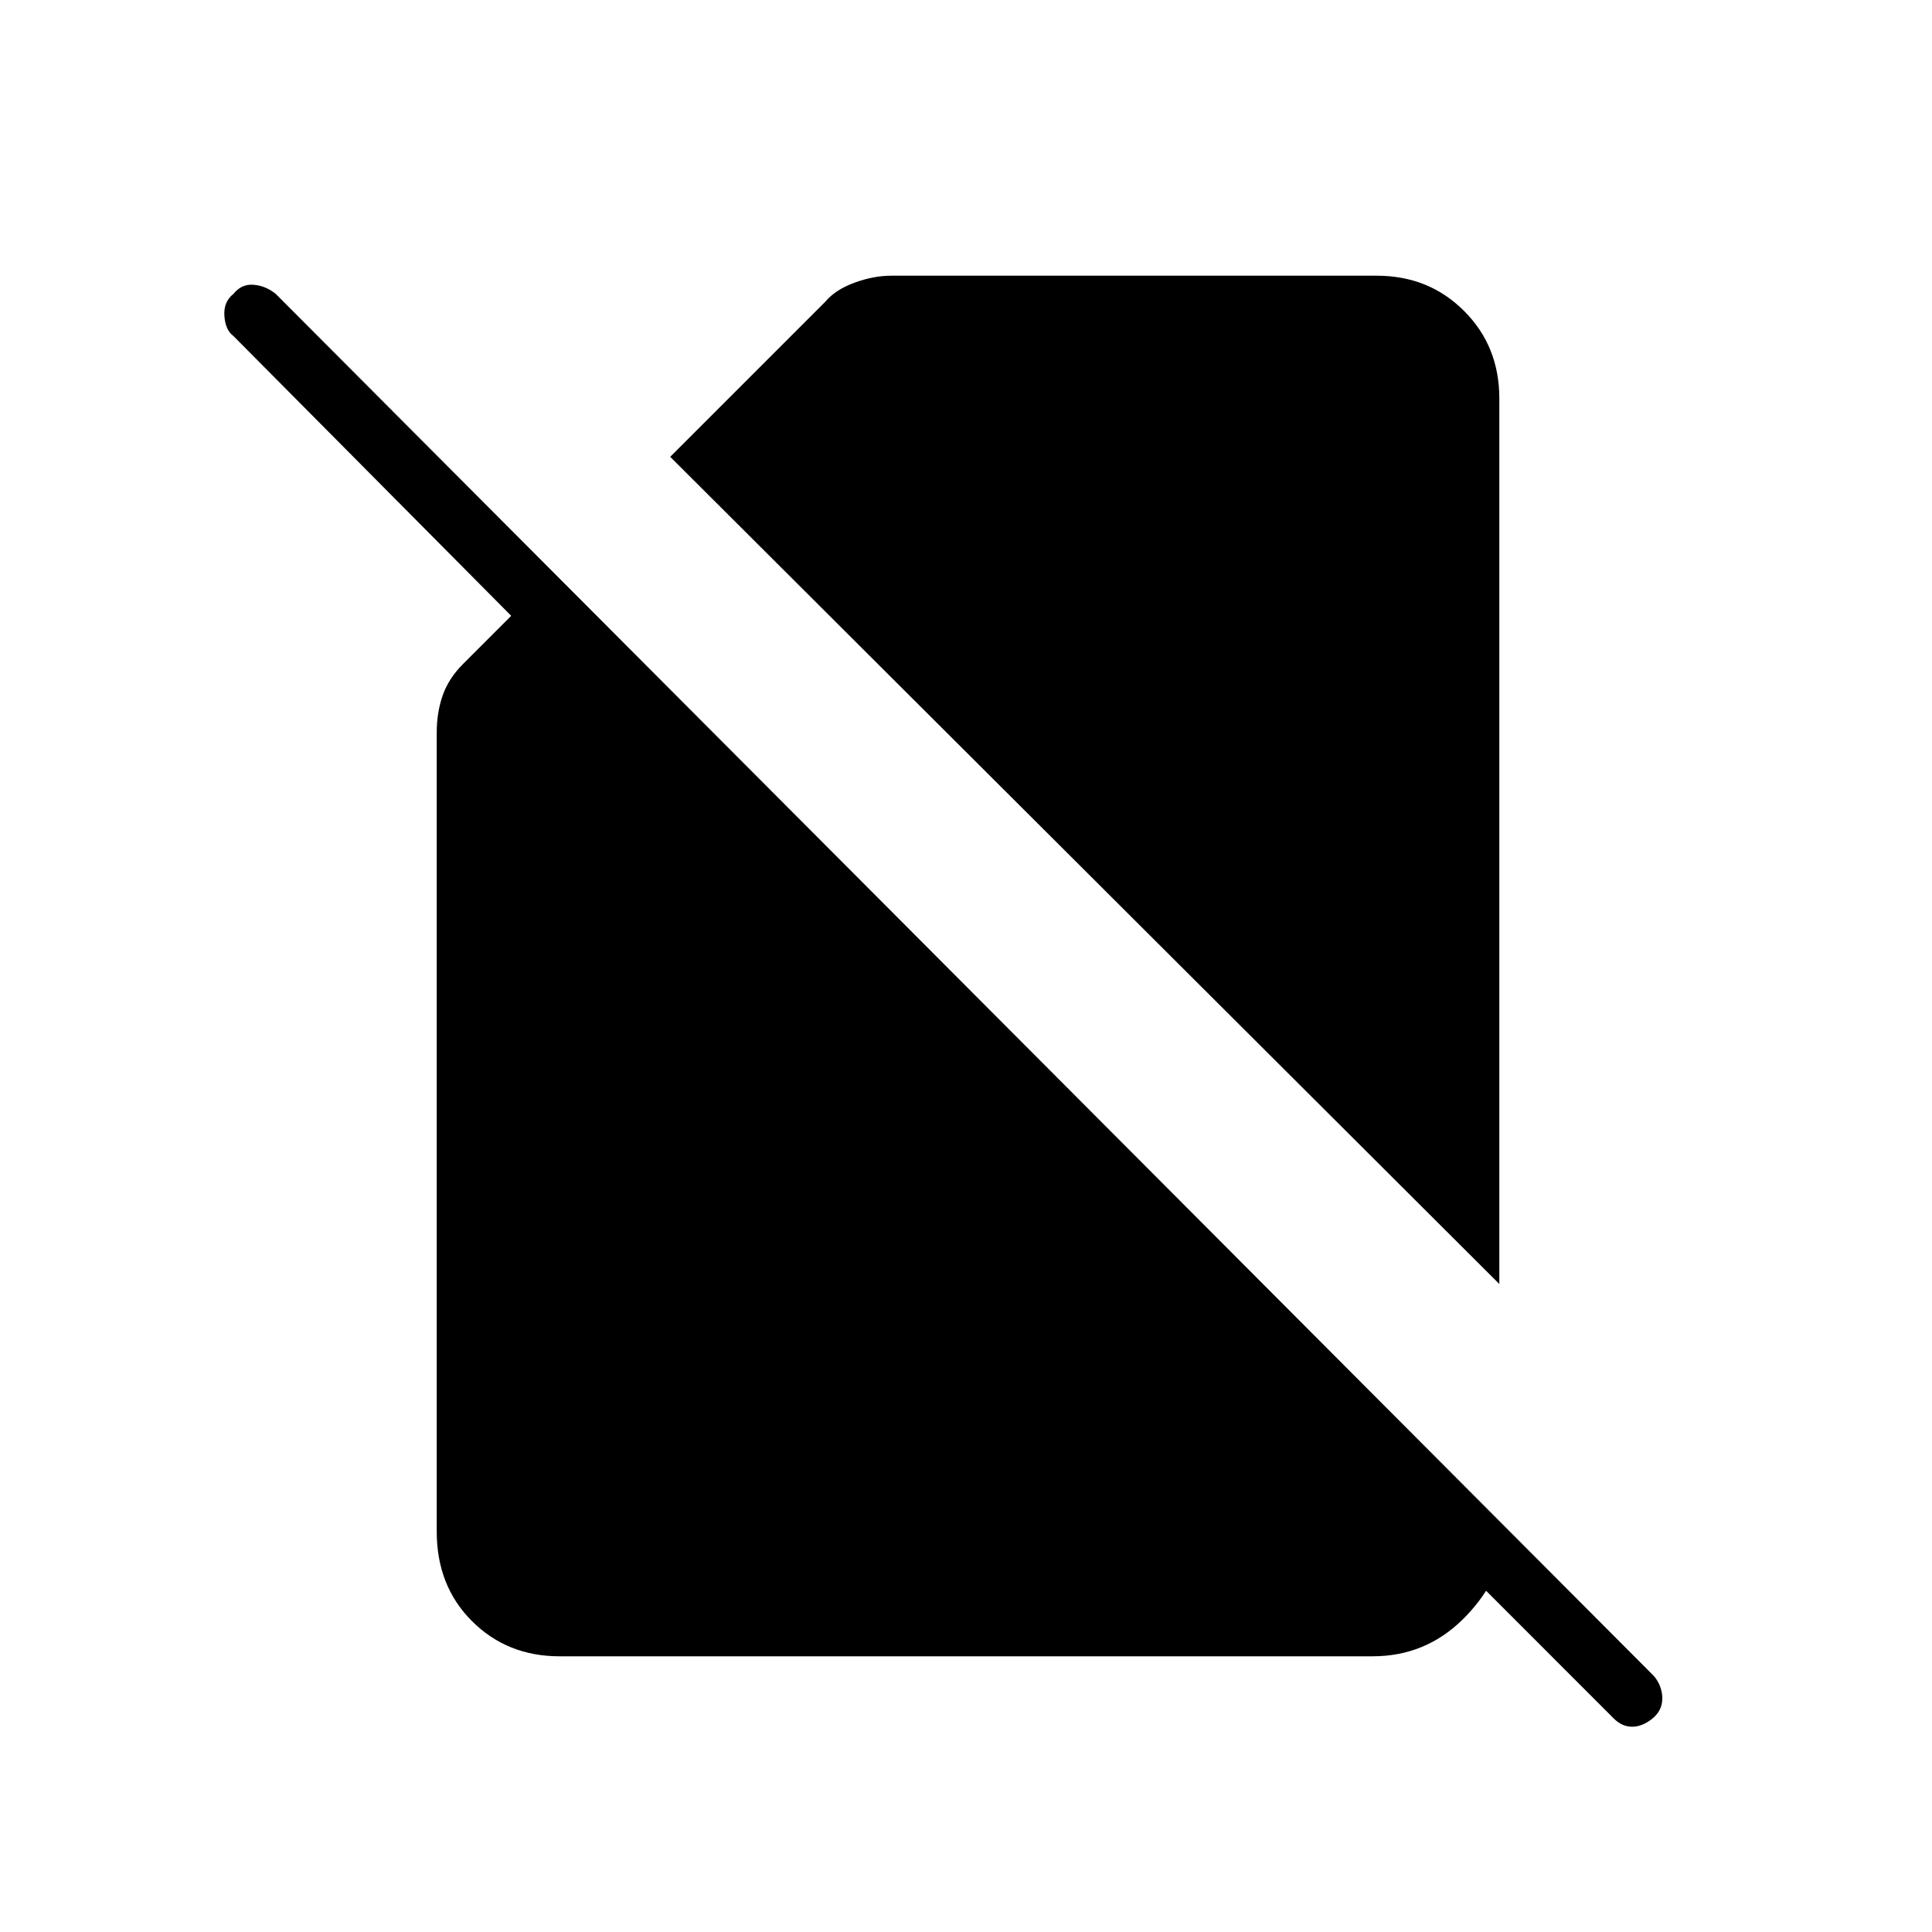 <svg xmlns="http://www.w3.org/2000/svg" height="20" width="20"><path d="M15.521 13.292 6.938 4.729l1.604-1.604q.104-.125.302-.198.198-.073.385-.073h5.021q.542 0 .906.365.365.364.365.906Zm1.187 4.5-2.666-2.667.416-.437 1.042 1.041.125.125q-.104.542-.49.917-.385.375-.927.375H5.792q-.542 0-.907-.365-.364-.364-.364-.927V7.583q0-.208.062-.385.063-.177.209-.323l.5-.5-2.875-2.896q-.084-.062-.094-.208-.011-.146.094-.229.083-.104.208-.094.125.01.229.094l14.271 14.312q.083.104.083.229t-.104.209q-.104.083-.208.083t-.188-.083Z"/></svg>